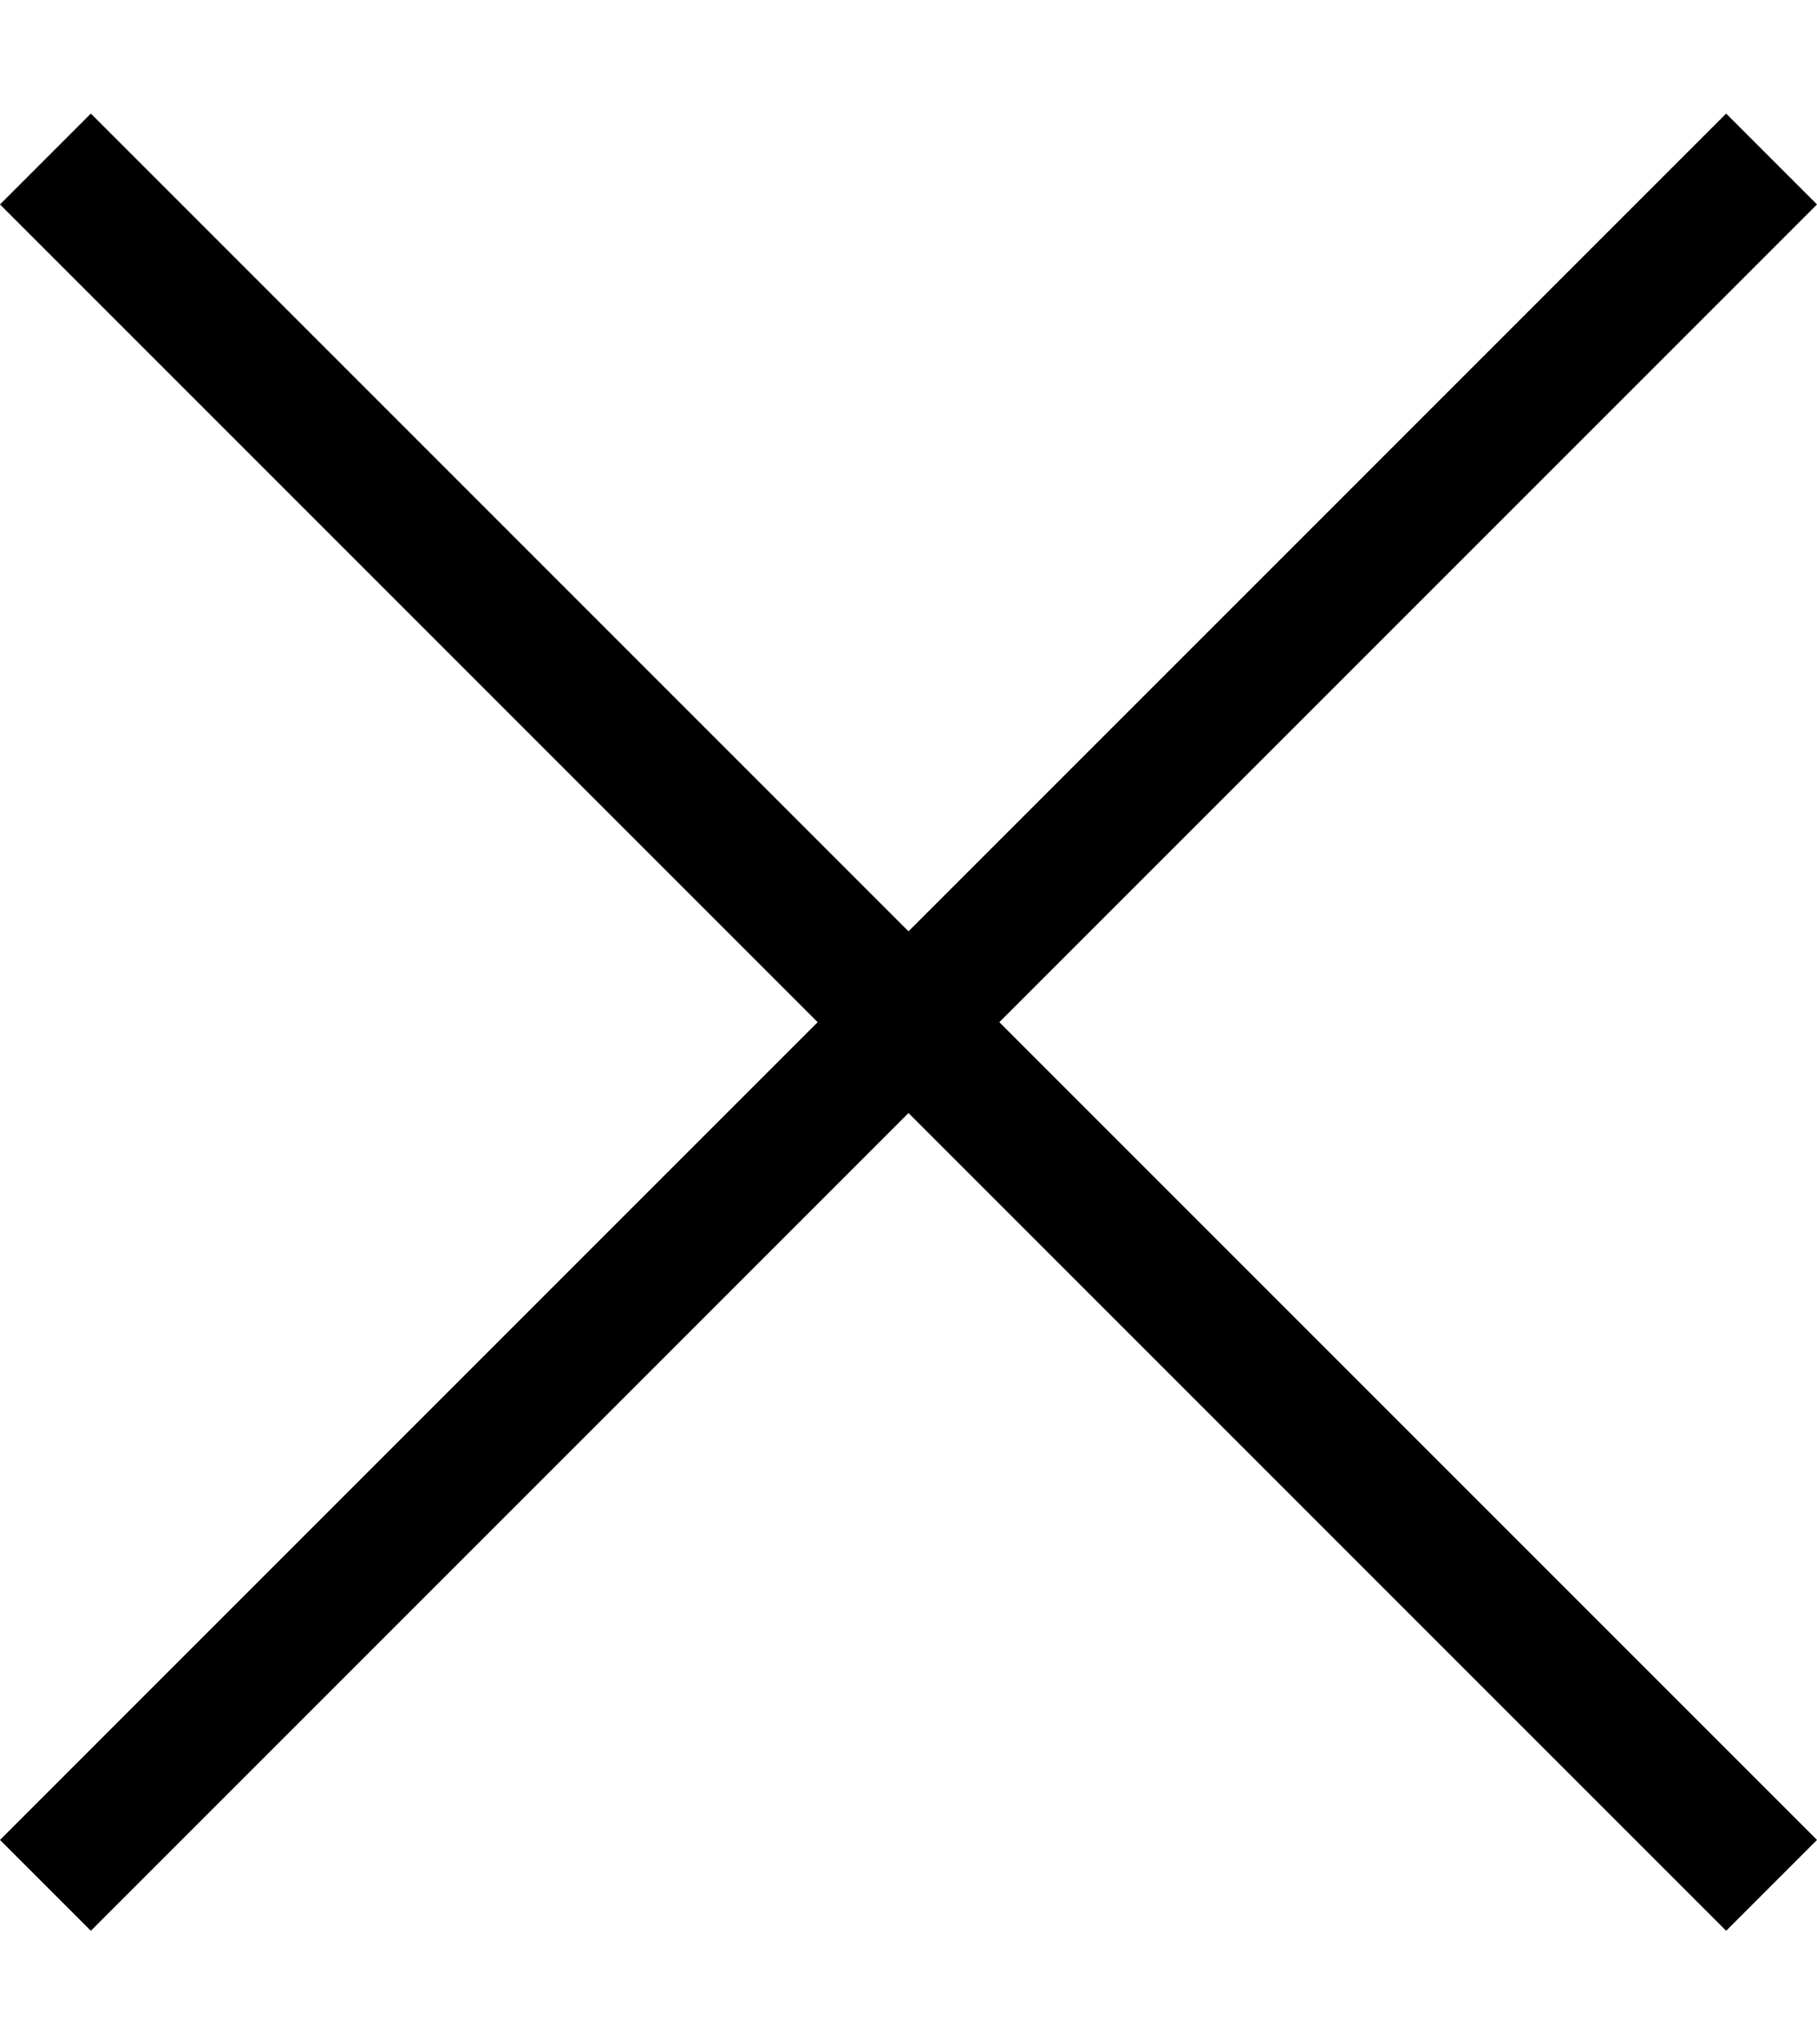 <svg width="8" height="9" viewBox="0 0 8 9" fill="none" xmlns="http://www.w3.org/2000/svg">
<path d="M8 0.9L7.6 0.5L4 4.1L0.4 0.5L0 0.9L3.6 4.5L0 8.1L0.4 8.5L4 4.9L7.6 8.5L8 8.1L4.4 4.5L8 0.9Z" fill="black"/>
</svg>
